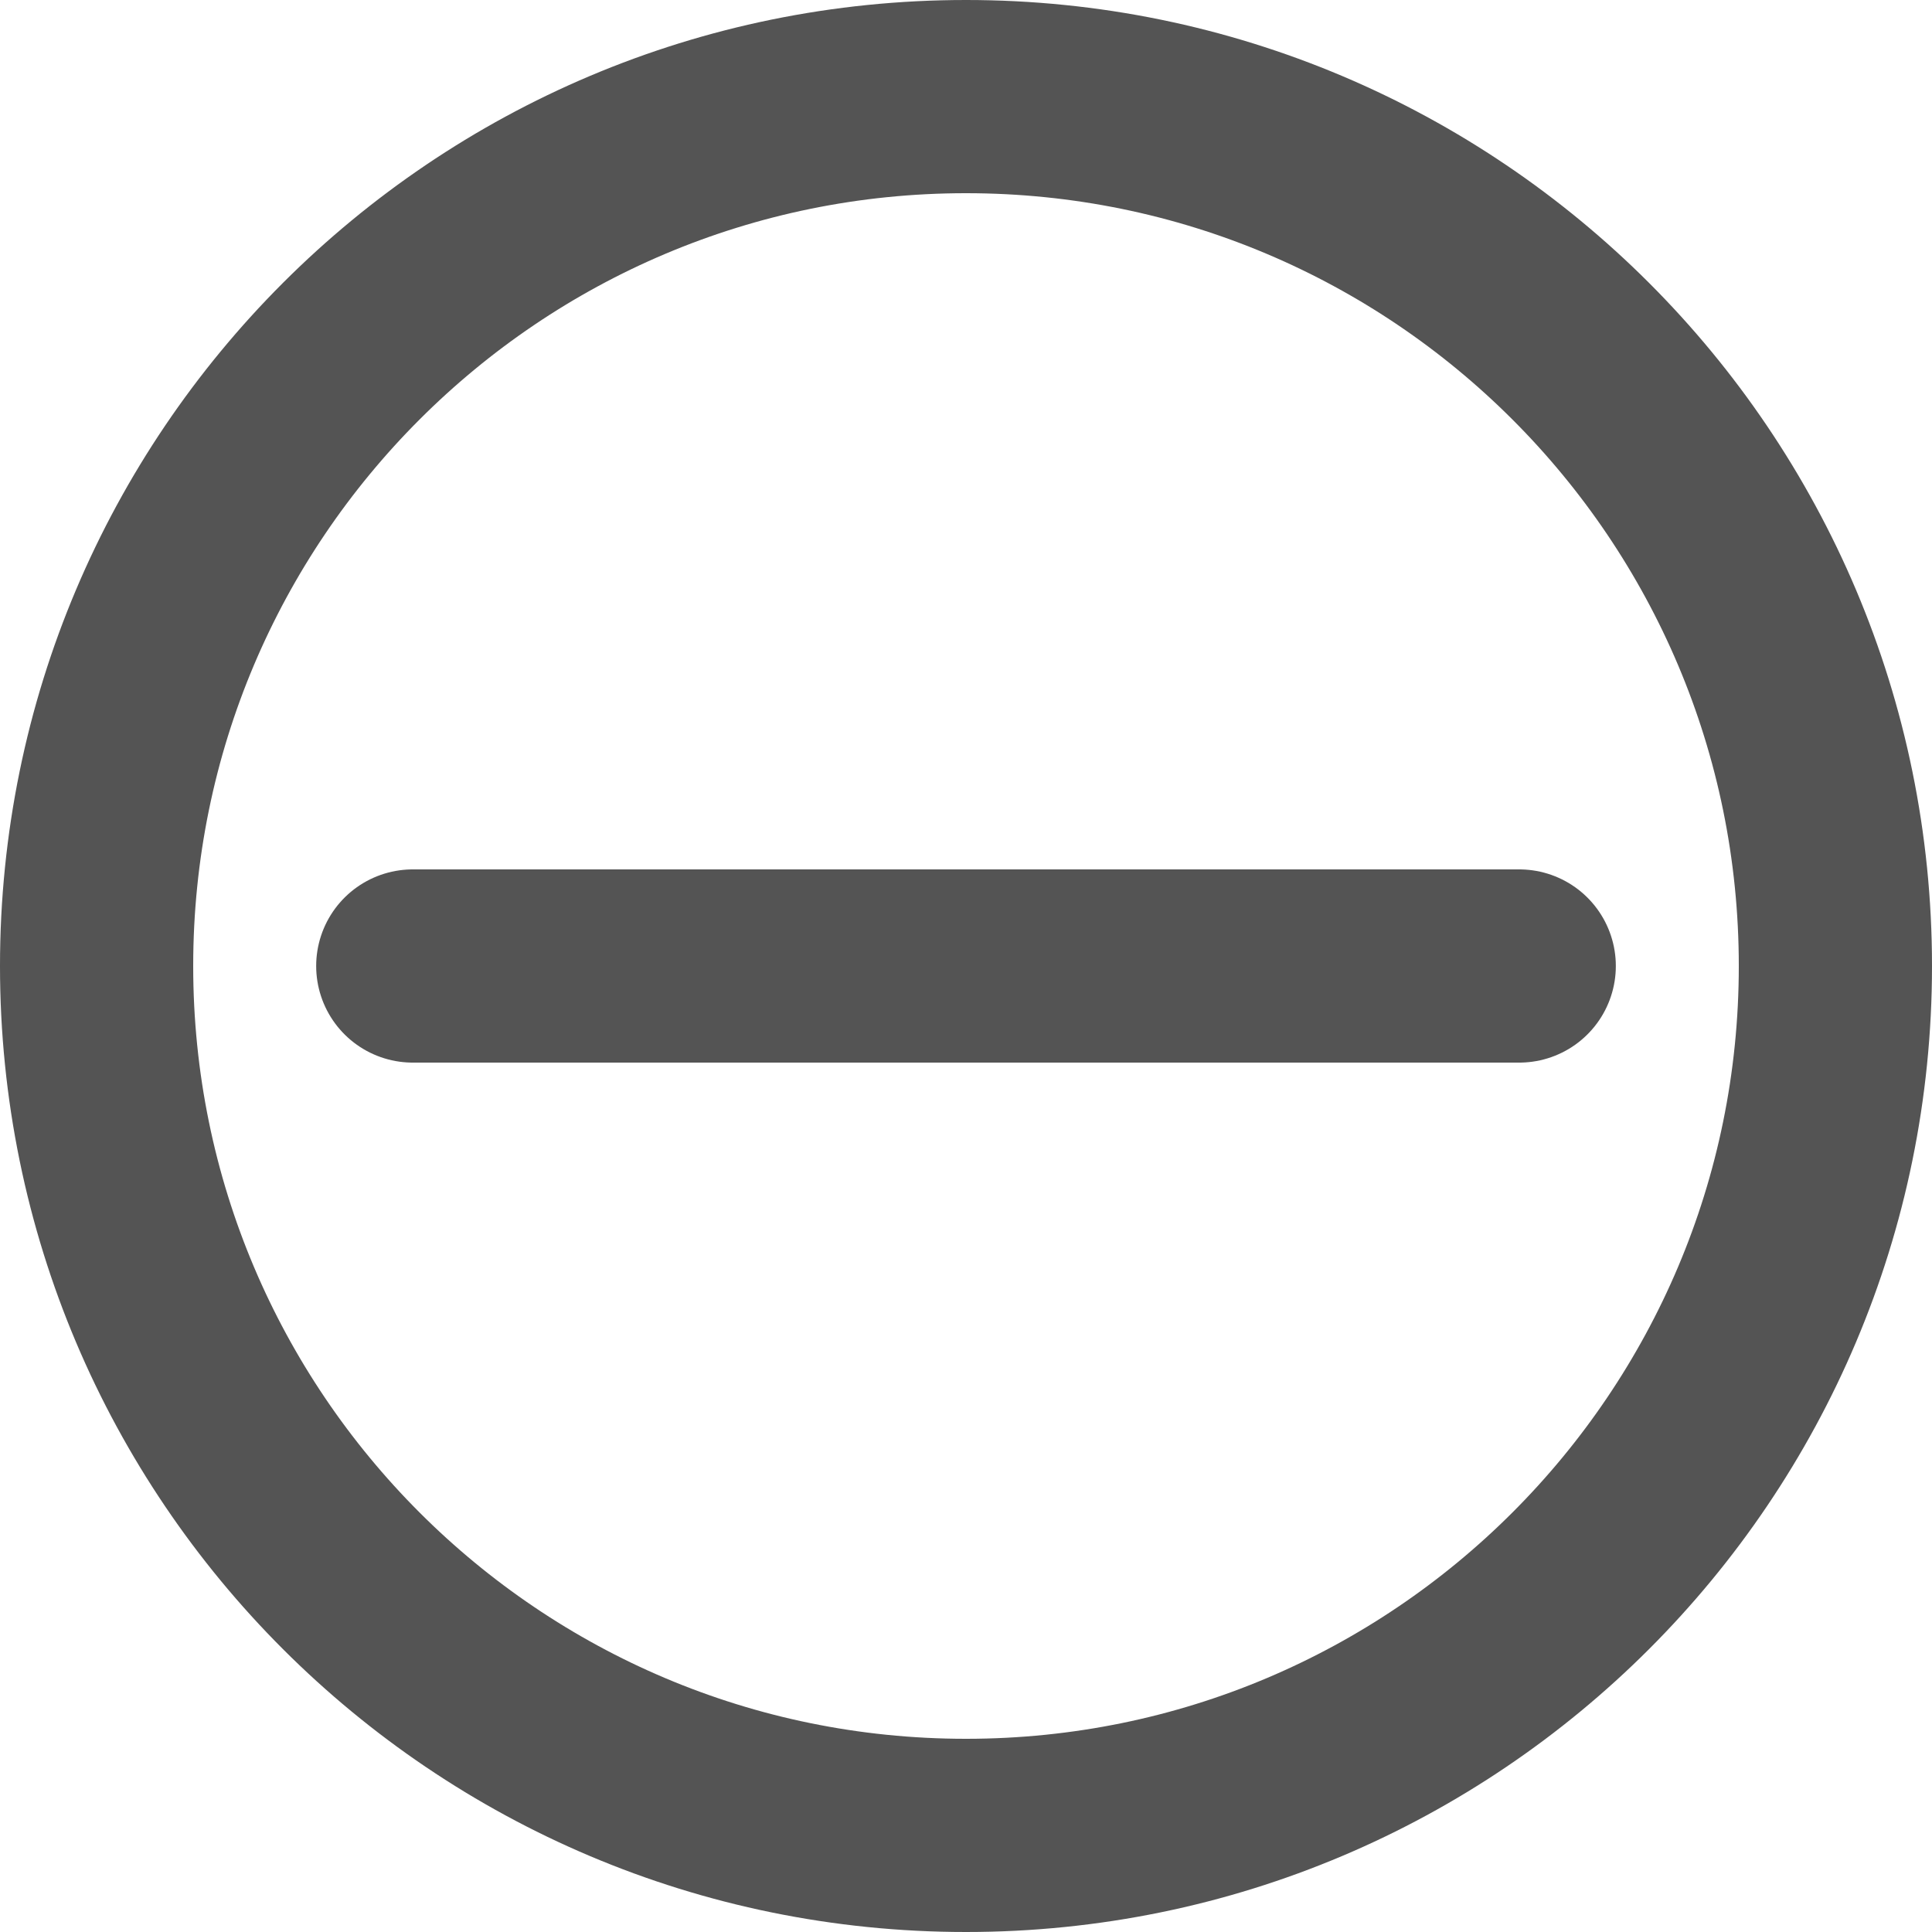 <svg width="20" height="20" viewBox="0 0 20 20" fill="none" xmlns="http://www.w3.org/2000/svg">
<path d="M10 19C14.971 19 19 14.971 19 10C19 5.029 14.971 1 10 1C5.029 1 1 5.029 1 10C1 14.971 5.029 19 10 19Z" stroke="#545454" stroke-width="2"/>
<path d="M15.727 10H4.273" stroke="#545454" stroke-width="2" stroke-linecap="round" stroke-linejoin="round"/>
</svg>
